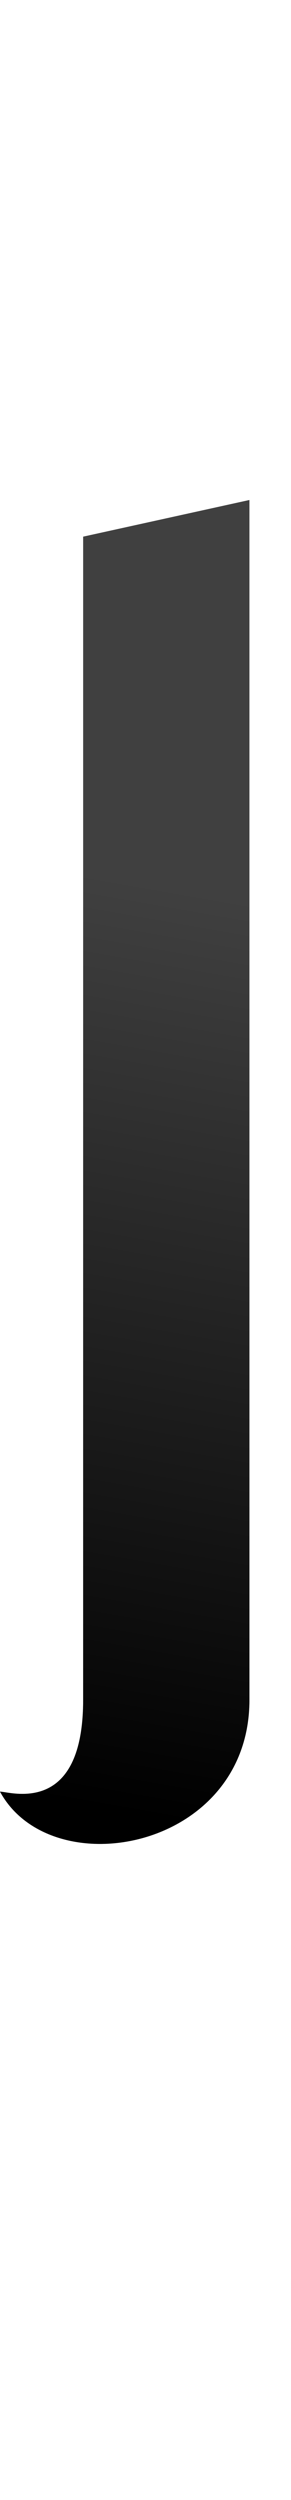 <?xml version="1.0" encoding="UTF-8" standalone="no"?>
<svg
   version="1.1"
   viewBox="0 0 175.0 1500.0"
   width="175.0"
   height="1500.0"
   id="svg121"
   sodipodi:docname="alef-ar.3.svg"
   inkscape:version="1.1.1 (c3084ef, 2021-09-22)"
   xmlns:inkscape="http://www.inkscape.org/namespaces/inkscape"
   xmlns:sodipodi="http://sodipodi.sourceforge.net/DTD/sodipodi-0.dtd"
   xmlns:xlink="http://www.w3.org/1999/xlink"
   xmlns="http://www.w3.org/2000/svg"
   xmlns:svg="http://www.w3.org/2000/svg">
  <defs
     id="defs123">
    <linearGradient
       inkscape:collect="always"
       id="linearGradient2765">
      <stop
         style="stop-color:#000000;stop-opacity:1;"
         offset="0"
         id="stop2761" />
      <stop
         style="stop-color:#000000;stop-opacity:0;"
         offset="1"
         id="stop2763" />
    </linearGradient>
    <linearGradient
       inkscape:collect="always"
       xlink:href="#linearGradient2765"
       id="linearGradient2767"
       x1="0"
       y1="396.809"
       x2="150"
       y2="396.809"
       gradientUnits="userSpaceOnUse" />
    <linearGradient
       inkscape:collect="always"
       xlink:href="#linearGradient2765"
       id="linearGradient2807"
       gradientUnits="userSpaceOnUse"
       x1="1.331"
       y1="25.469"
       x2="96.761"
       y2="568.504"
       gradientTransform="translate(-180)" />
  </defs>
  <sodipodi:namedview
     objecttolerance="1"
     gridtolerance="1"
     guidetolerance="1"
     id="namedview115"
     pagecolor="#ffffff"
     bordercolor="#cccccc"
     borderopacity="1"
     inkscape:pageshadow="0"
     inkscape:pageopacity="1"
     inkscape:pagecheckerboard="0"
     showgrid="false"
     inkscape:current-layer="svg121">
    <sodipodi:guide
       position="0,400"
       orientation="0,-1"
       id="guide113" />
  </sodipodi:namedview>
  <g
     transform="matrix(1,0,0,-1,0,1100)"
     id="g119"
     style="fill:#404040">
    <path
       d="M 0,25 C 31,-32 150,-10 150,80 V 800 L 50,778 V 80 C 50,10 6,25 0,25 Z"
       id="path117" />
  </g>
  <g
     transform="matrix(1,0,0,-1,180,1100)"
     id="g2647"
     style="fill:url(#linearGradient2767);fill-opacity:1">
    <path
       d="m -180,25 c 31,-57 150,-35 150,55 V 800 L -130,778 V 80 c 0,-70 -44,-55 -50,-55 z"
       id="path2645"
       style="fill:url(#linearGradient2807);fill-opacity:1" />
  </g>
</svg>
